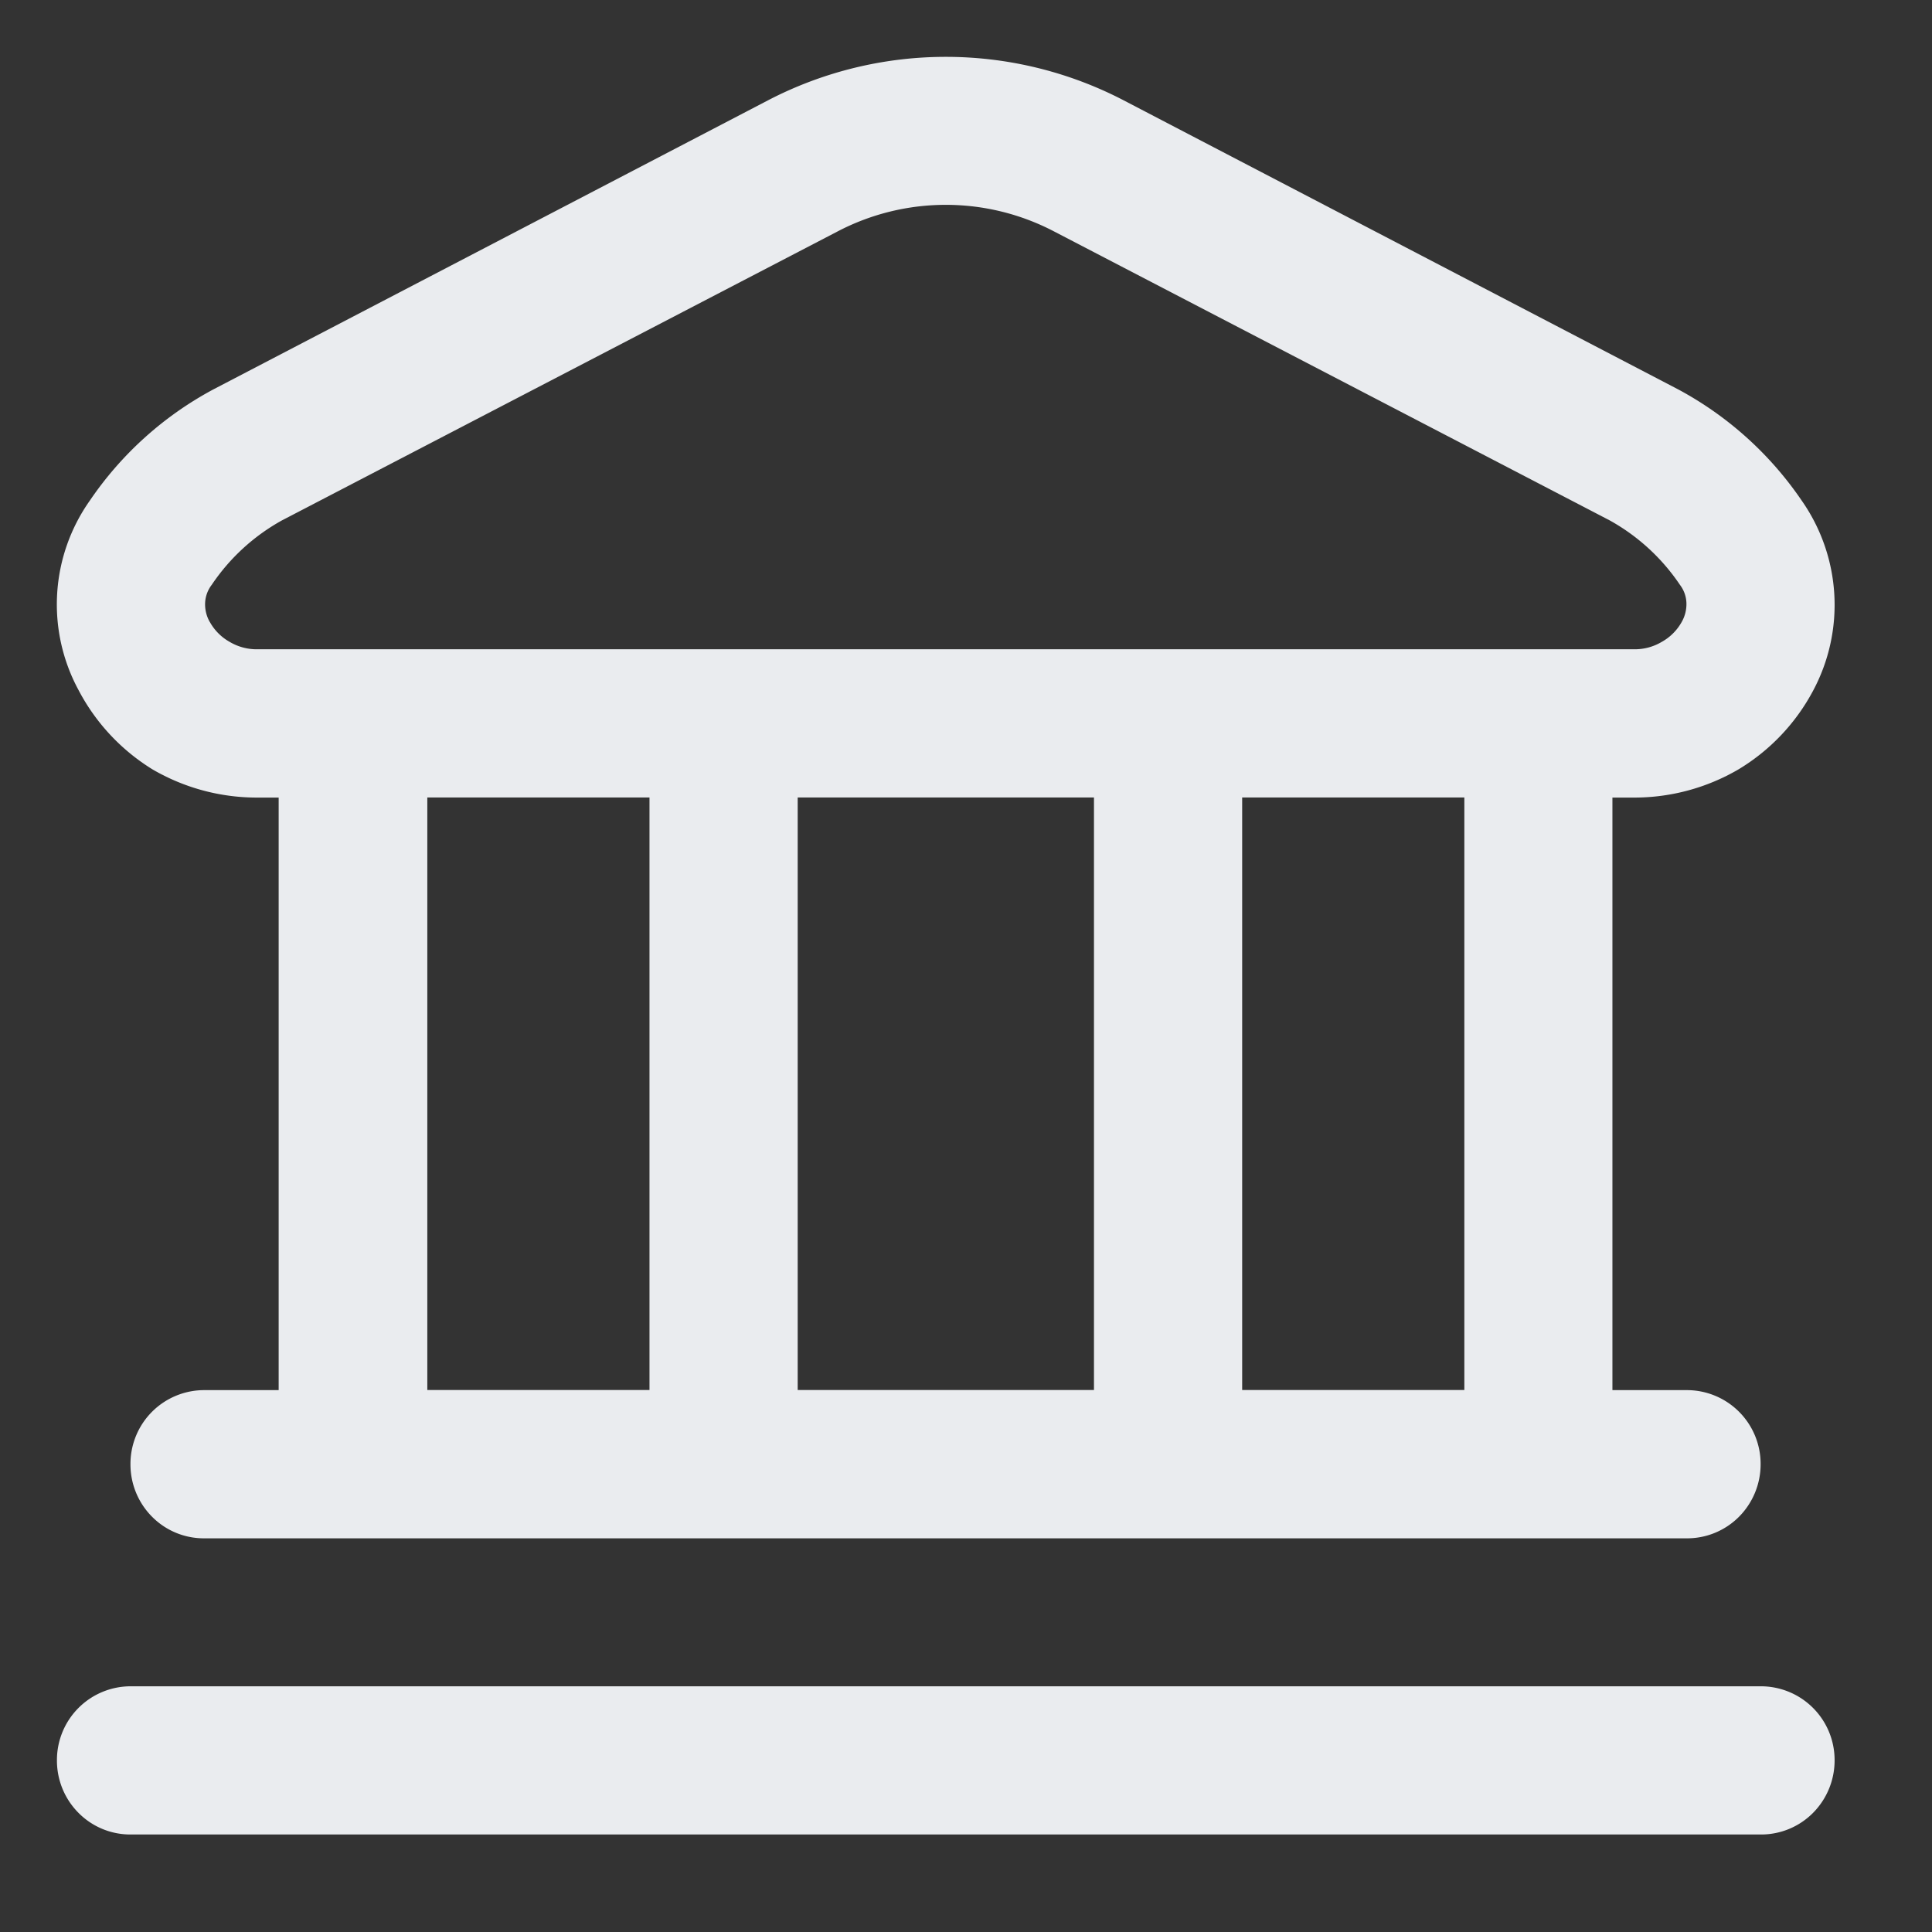 <svg xmlns="http://www.w3.org/2000/svg" xmlns:xlink="http://www.w3.org/1999/xlink" width="17" height="17" viewBox="0 0 17 17">
  <rect x="0" y="0" width="17" height="17" fill="#333333" stroke="none"/>
  <defs>
    <clipPath id="clip-path">
      <rect id="Rectangle_19231" data-name="Rectangle 19231" width="17" height="17" transform="translate(1068 732)" fill="#EAECEF" opacity="0.33"/>
    </clipPath>
  </defs>
  <g id="Mask_Group_219" data-name="Mask Group 219" transform="translate(-1068 -732)" clip-path="url(#clip-path)">
    <path id="Path_43185" data-name="Path 43185" d="M152.643,1177.99a.655.655,0,0,1-.191.463.643.643,0,0,1-.461.189H137.653a.641.641,0,0,1-.461-.189.652.652,0,0,1-.191-.463.649.649,0,0,1,.652-.652h14.338a.649.649,0,0,1,.652.652Zm-15.452-9.418a1.583,1.583,0,0,1,.1-1.668,3.059,3.059,0,0,1,1.087-.978l4.889-2.548a3.391,3.391,0,0,1,3.111,0l4.888,2.548a3.07,3.07,0,0,1,1.087.978,1.6,1.6,0,0,1,.1,1.675,1.785,1.785,0,0,1-.656.691,1.817,1.817,0,0,1-.919.248h-.19v5.214h.652a.649.649,0,0,1,.652.652.655.655,0,0,1-.191.463.644.644,0,0,1-.461.189H138.3a.641.641,0,0,1-.461-.189.652.652,0,0,1-.191-.463.649.649,0,0,1,.652-.652h.652v-5.214h-.19a1.822,1.822,0,0,1-.92-.248A1.8,1.8,0,0,1,137.191,1168.572Zm3.069,6.159h1.955v-5.214H140.26Zm3.259-5.214v5.214h2.607v-5.214Zm5.866,0h-1.955v5.214h1.955Zm-11.039-1.545a.45.45,0,0,0,.175.176.464.464,0,0,0,.245.065h12.112a.463.463,0,0,0,.244-.065.452.452,0,0,0,.176-.176.317.317,0,0,0,.041-.17.278.278,0,0,0-.057-.156,1.793,1.793,0,0,0-.618-.567l-4.888-2.542a2.055,2.055,0,0,0-1.907,0l-4.888,2.542a1.787,1.787,0,0,0-.618.567.28.28,0,0,0-.058.156A.312.312,0,0,0,138.346,1167.973Z" transform="translate(931.5 -430.5)" fill="#EAECEF"/>
  </g>
</svg>
